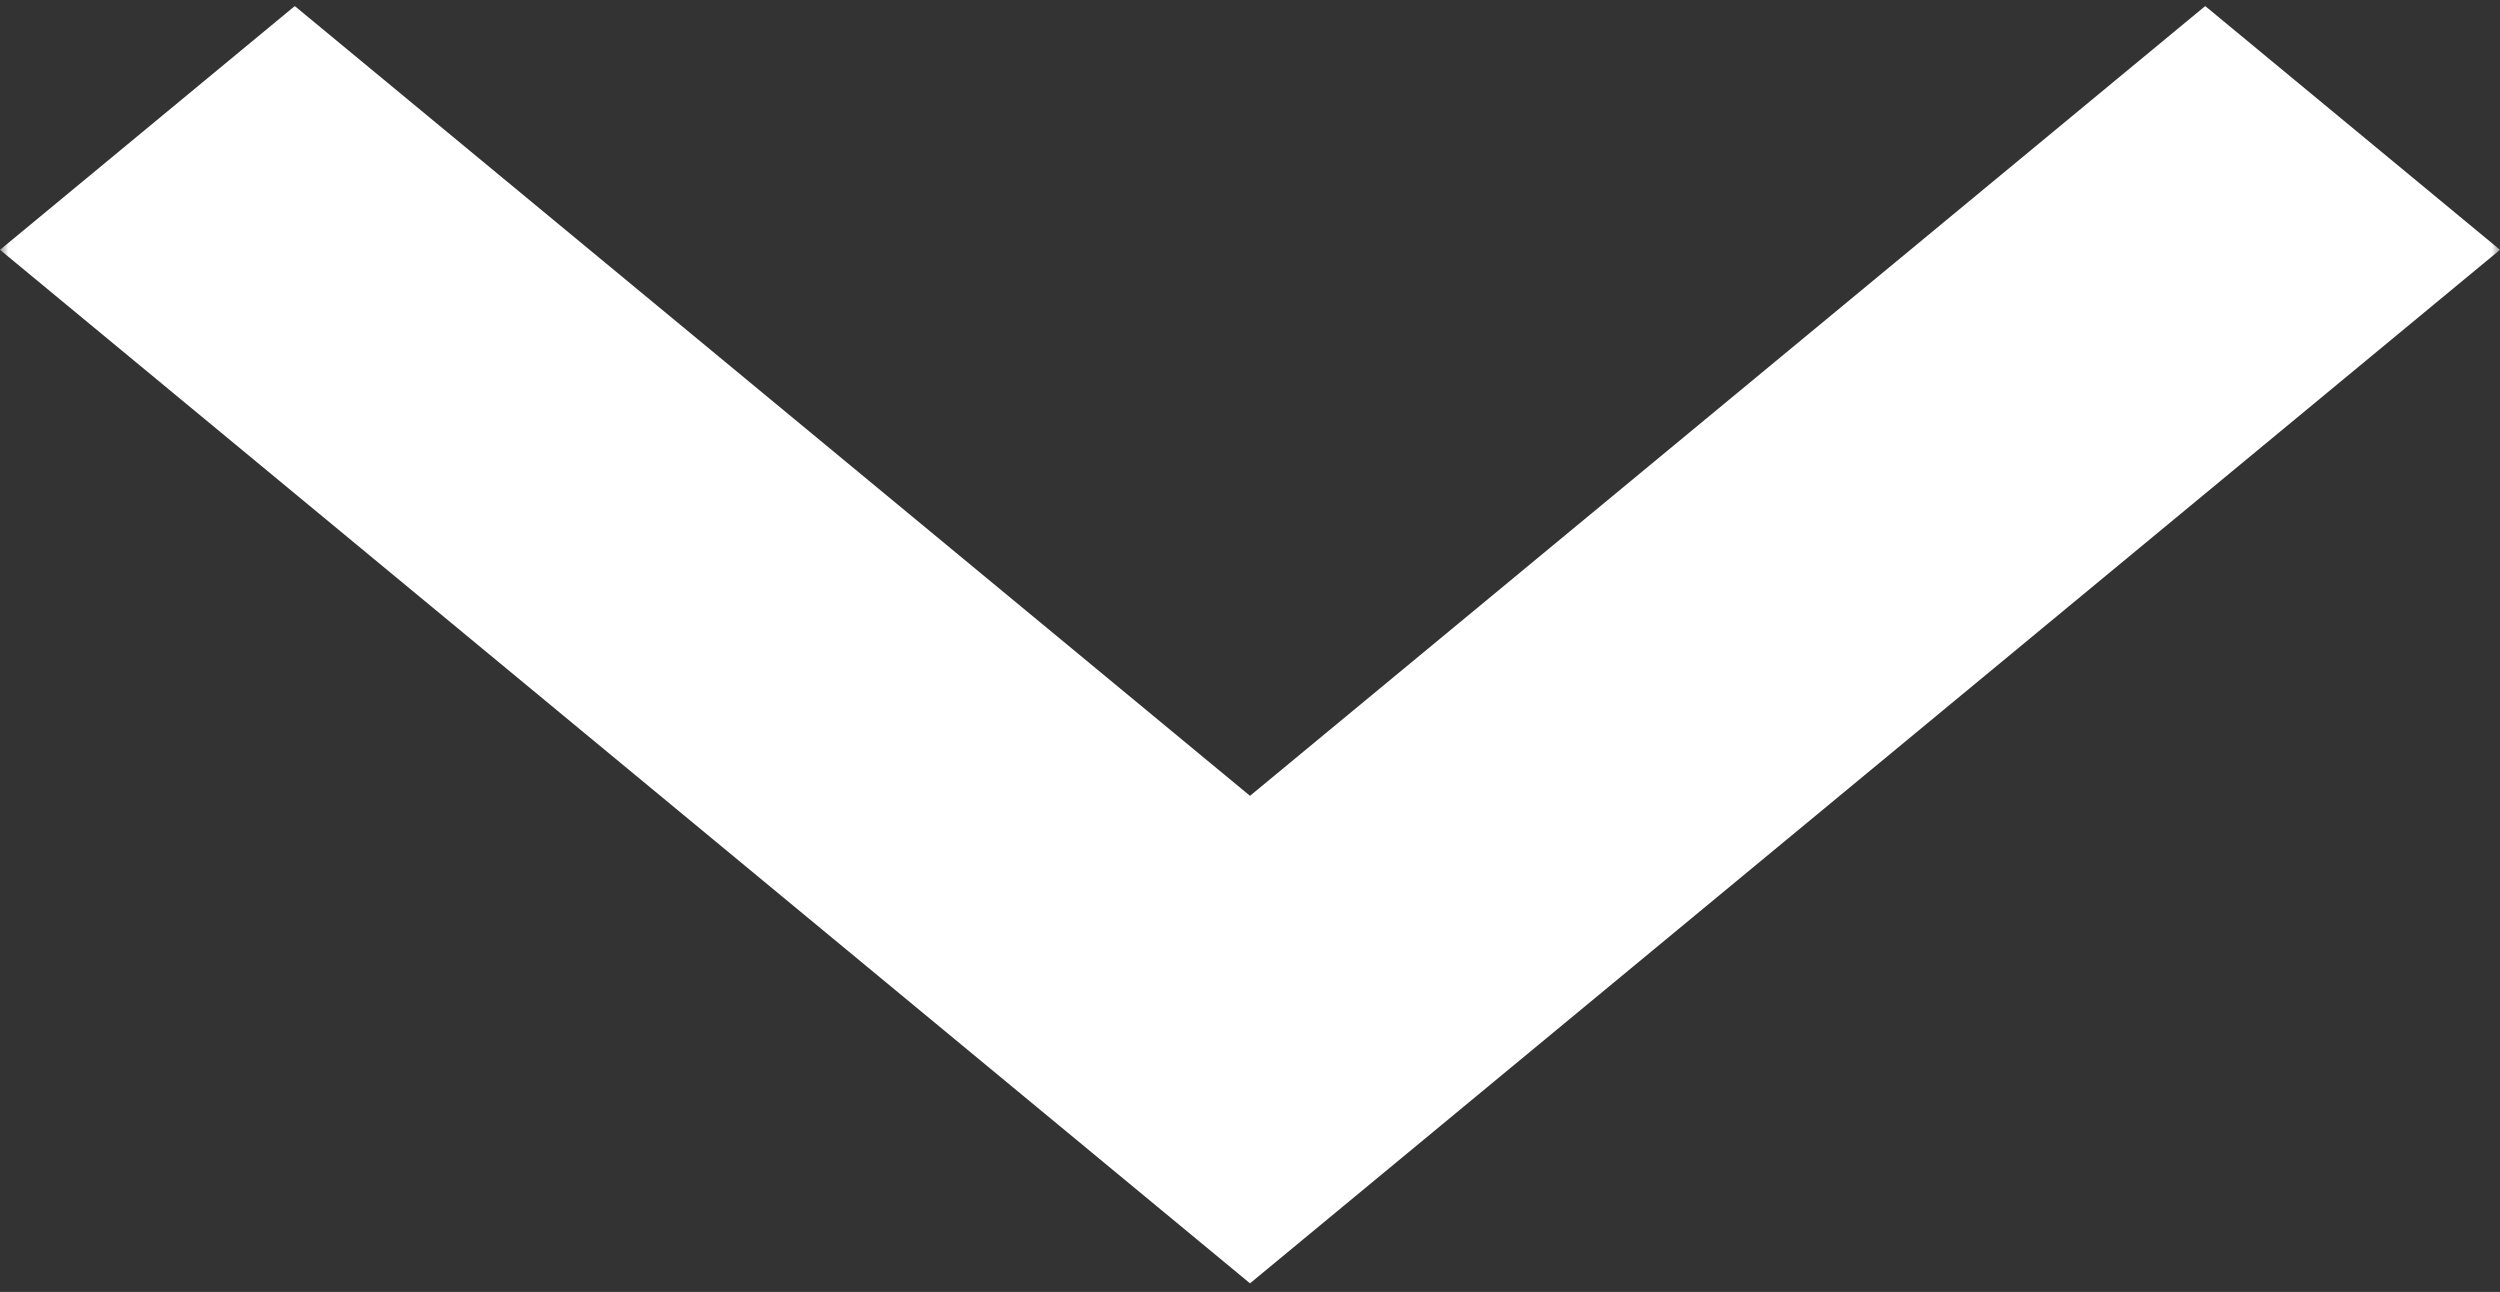 <svg width="149" height="77" viewBox="0 0 149 77" fill="none" xmlns="http://www.w3.org/2000/svg">
<rect x="0" y="0" width="149" height="77" fill="#333333" stroke="none"/>
<mask id="mask0_625_57" style="mask-type:luminance" maskUnits="userSpaceOnUse" x="0" y="0" width="149" height="77">
<path d="M0 0H149V77H0V0Z" fill="white"/>
</mask>
<g mask="url(#mask0_625_57)">
<path d="M131.431 0.361L74.5 47.431L17.569 0.361L0 14.889L74.5 76.486L149 14.889L131.431 0.361Z" fill="white"/>
</g>
</svg>
